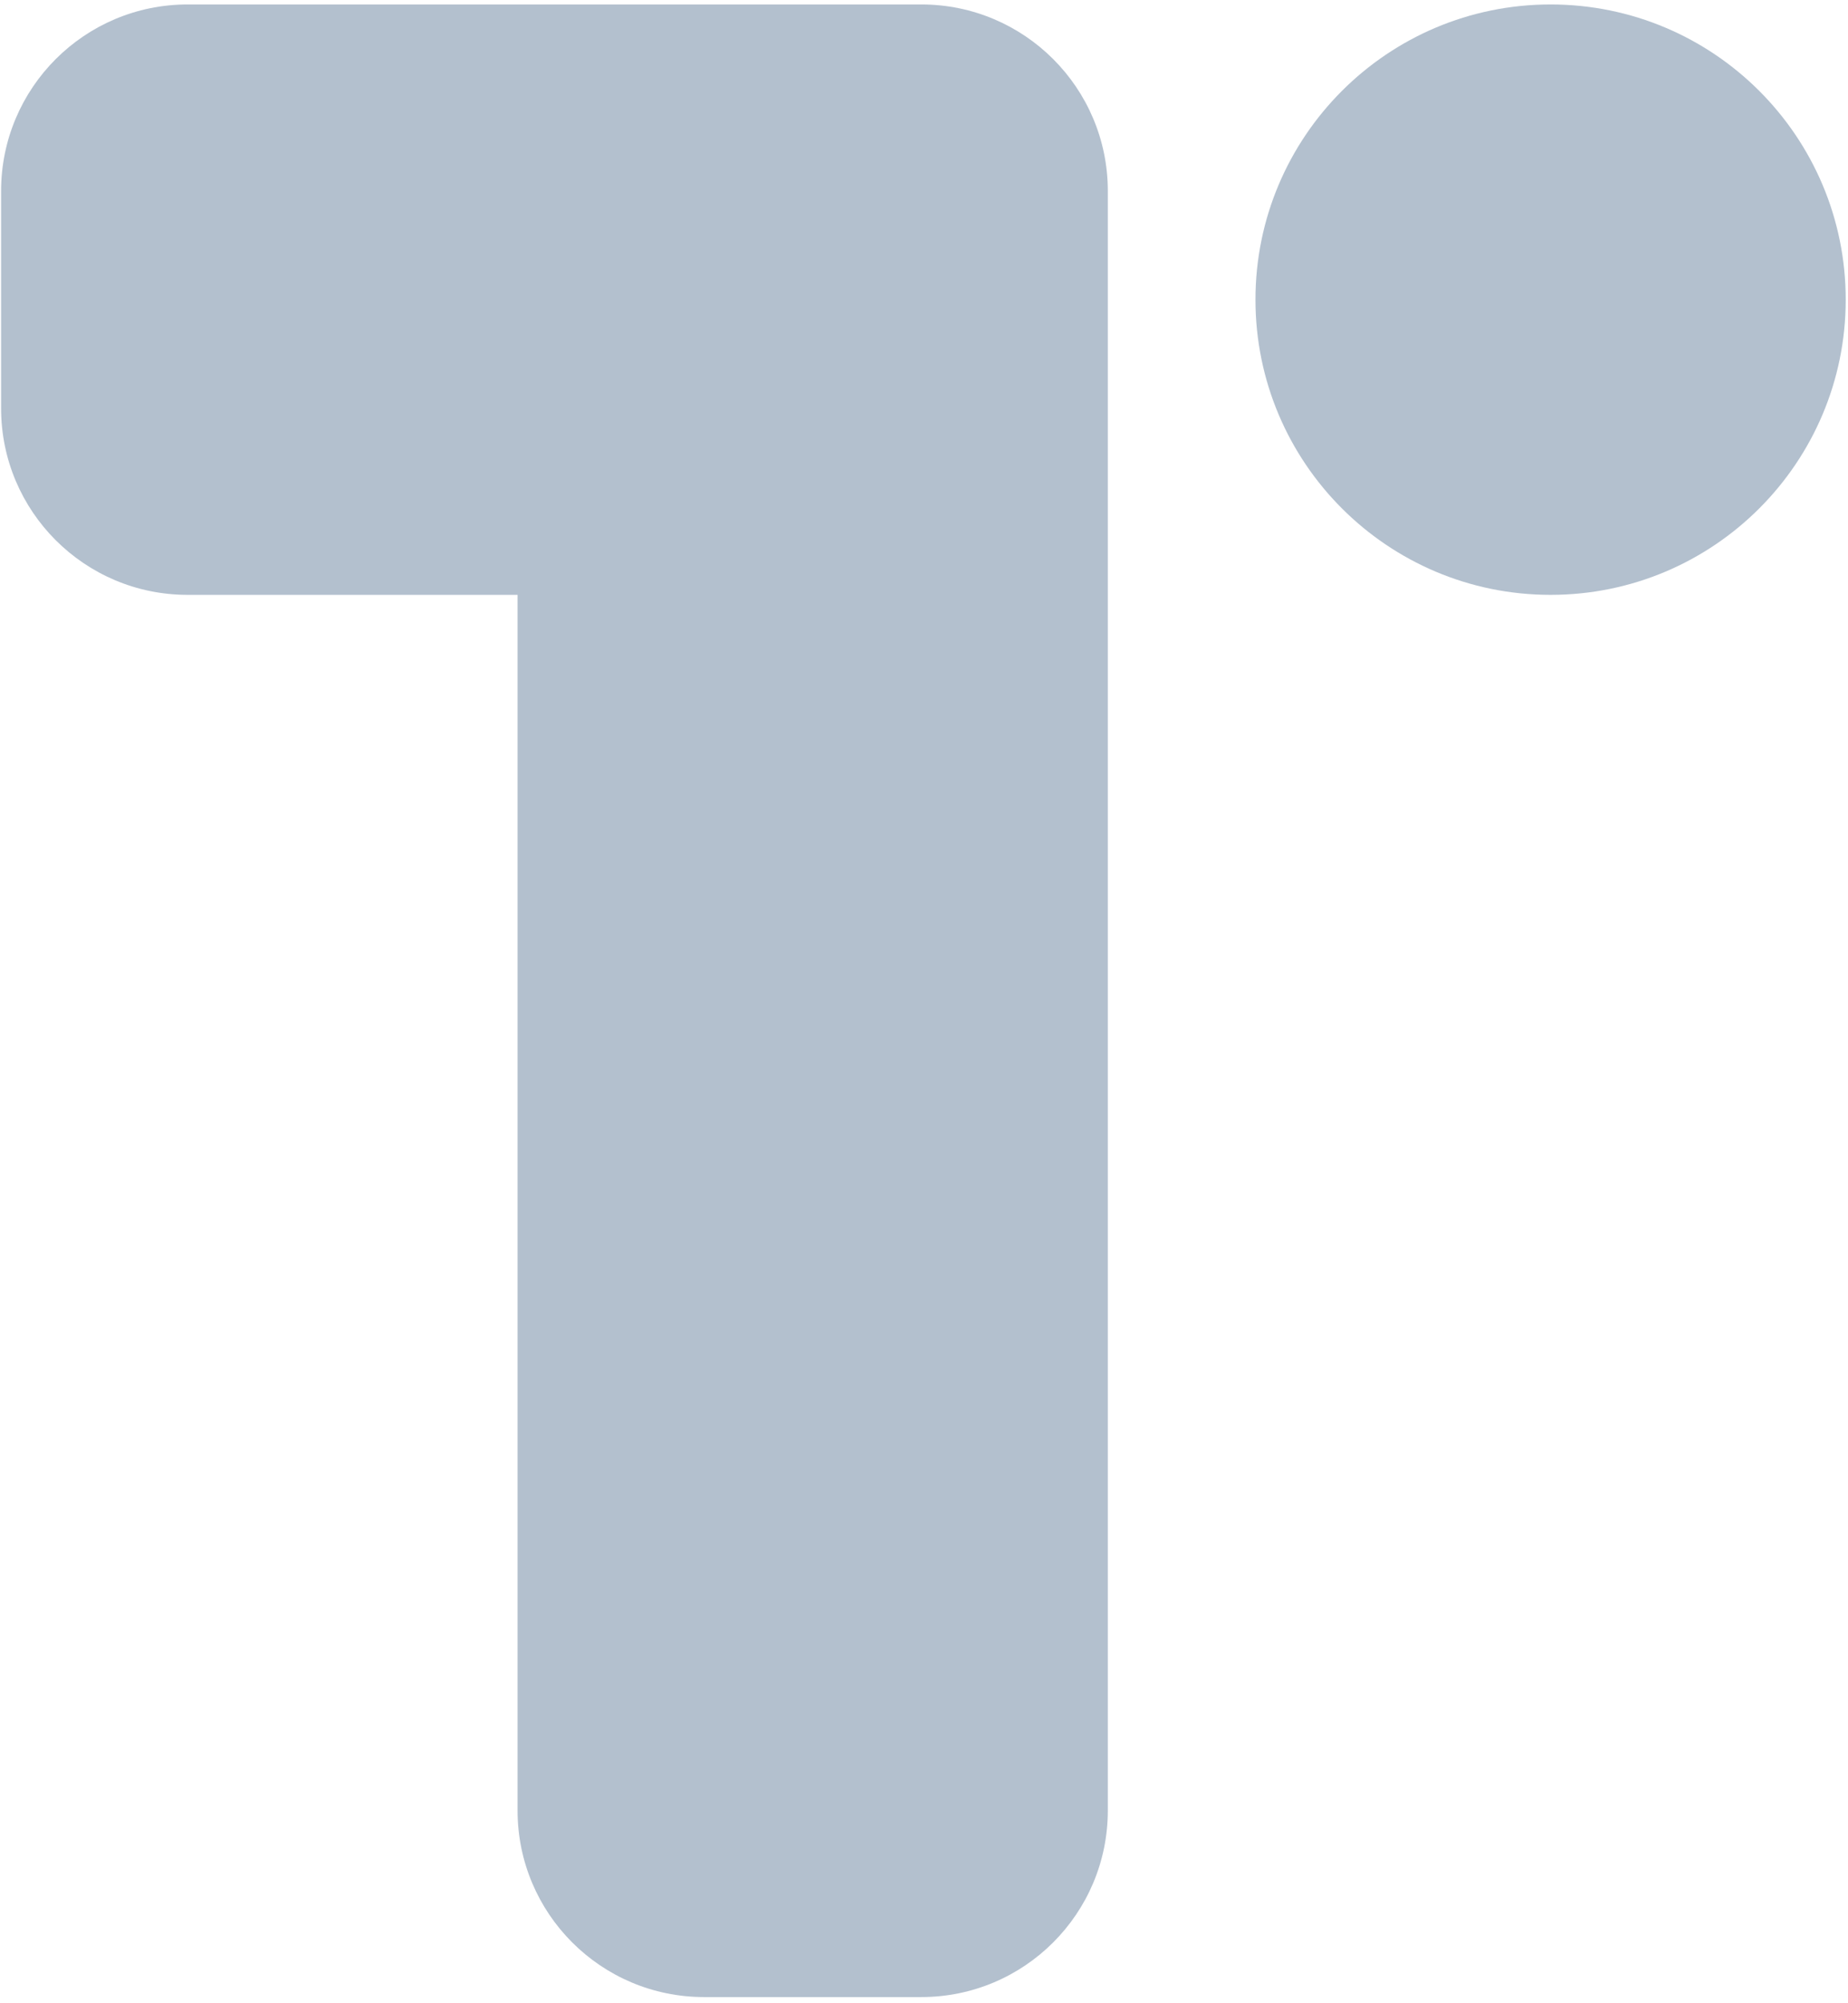 <svg width="203" height="220" viewBox="0 0 203 220" fill="none" xmlns="http://www.w3.org/2000/svg">
<path fill-rule="evenodd" clip-rule="evenodd" d="M20.608 0.49C9.293 0.49 0.121 9.662 0.121 20.977V44.842C0.121 56.156 9.293 65.328 20.608 65.328H56.854V198.832C56.854 210.146 66.026 219.319 77.34 219.319H101.205C112.52 219.319 121.692 210.146 121.692 198.832V45.015C121.692 44.958 121.692 44.9 121.692 44.842V20.977C121.692 9.662 112.52 0.49 101.206 0.49H77.34H20.608Z" fill="#B3C0CE"/>
<path d="M170.33 65.328C188.235 65.328 202.749 50.814 202.749 32.909C202.749 15.005 188.235 0.49 170.33 0.49C152.426 0.49 137.911 15.005 137.911 32.909C137.911 50.814 152.426 65.328 170.33 65.328Z" fill="#B3C0CE"/>
</svg>
